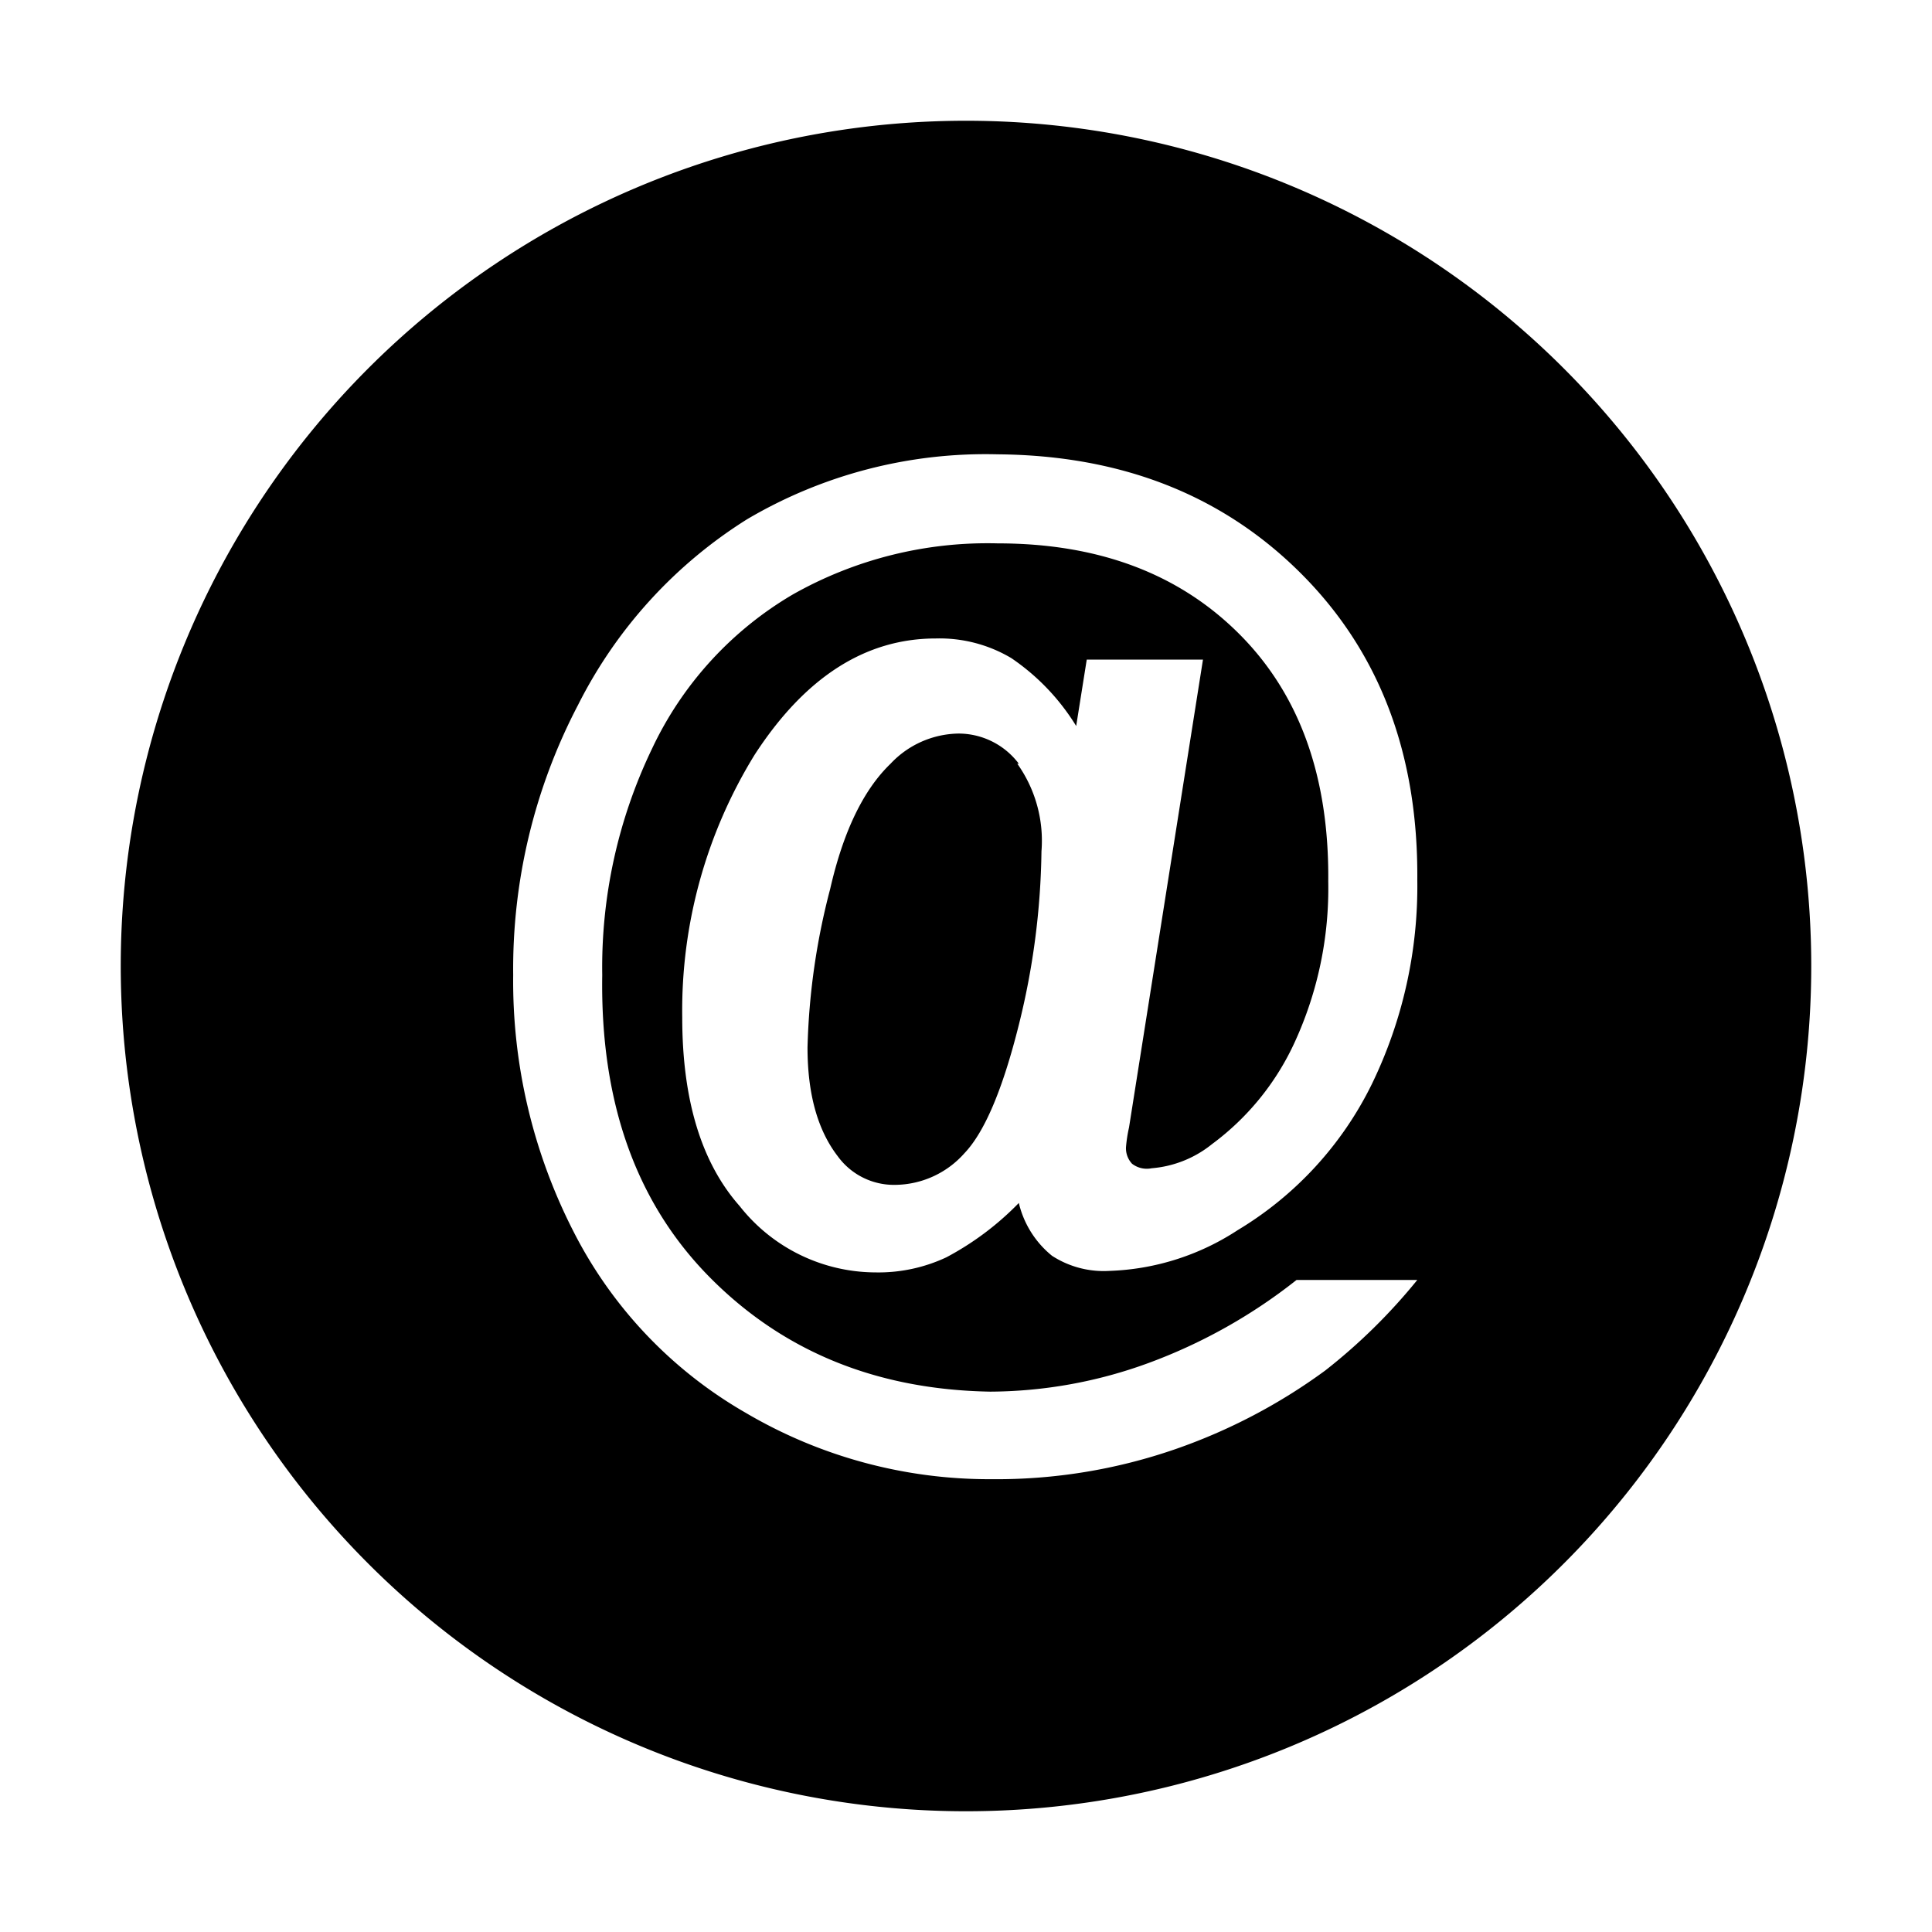 <svg xmlns="http://www.w3.org/2000/svg" viewBox="0 0 128 128"><path d="M67.4 50.6a8.8 8.8 0 0 1 1.6 5.8 49.9 49.9 0 0 1-1.5 11.5q-1.6 6.4-3.6 8.5a6.2 6.2 0 0 1-4.6 2.1 4.6 4.6 0 0 1-3.8-1.9q-2-2.6-2-7.2A45.6 45.6 0 0 1 55 58.9q1.3-5.7 4-8.3a6.3 6.3 0 0 1 4.5-2 5 5 0 0 1 4 2zM120 64A56 56 0 1 1 64 8a56 56 0 0 1 56 56zM74.6 76a9.4 9.4 0 0 1 .2-1.3l4.9-31H72l-.7 4.4a14.8 14.8 0 0 0-4.3-4.5 9.3 9.3 0 0 0-5-1.3q-7 0-12 7.7a32.3 32.3 0 0 0-4.8 17.4q0 8.2 3.8 12.5a11.5 11.5 0 0 0 9 4.4 10.6 10.6 0 0 0 4.7-1 19.3 19.3 0 0 0 4.8-3.6 6.4 6.4 0 0 0 2.2 3.5 6.3 6.3 0 0 0 3.8 1 16.5 16.5 0 0 0 8.5-2.7 23.2 23.2 0 0 0 8.9-9.7 30 30 0 0 0 3-13.5Q94 45.8 86.2 38t-20.1-7.9a31.1 31.1 0 0 0-16.6 4.3 30.9 30.9 0 0 0-11.2 12.3A37.7 37.7 0 0 0 34 64.6a36.4 36.4 0 0 0 4 17 29 29 0 0 0 11.4 12A31.8 31.8 0 0 0 65.7 98a36.2 36.2 0 0 0 12.2-2 37.6 37.6 0 0 0 9.9-5.2 38 38 0 0 0 6.1-6h-8a35.6 35.6 0 0 1-9.8 5.5 30.8 30.8 0 0 1-10.5 1.9Q54.3 92 47 84.6t-7.1-20a33.4 33.4 0 0 1 3.3-15 23.4 23.4 0 0 1 9.3-10.2A26.2 26.2 0 0 1 66.1 36q10 0 16 6T88 58.4A24.4 24.4 0 0 1 85.8 69a17.4 17.4 0 0 1-5.5 6.8 7.3 7.3 0 0 1-4 1.6 1.6 1.6 0 0 1-1.3-.3 1.5 1.5 0 0 1-.4-1.1z"/></svg>